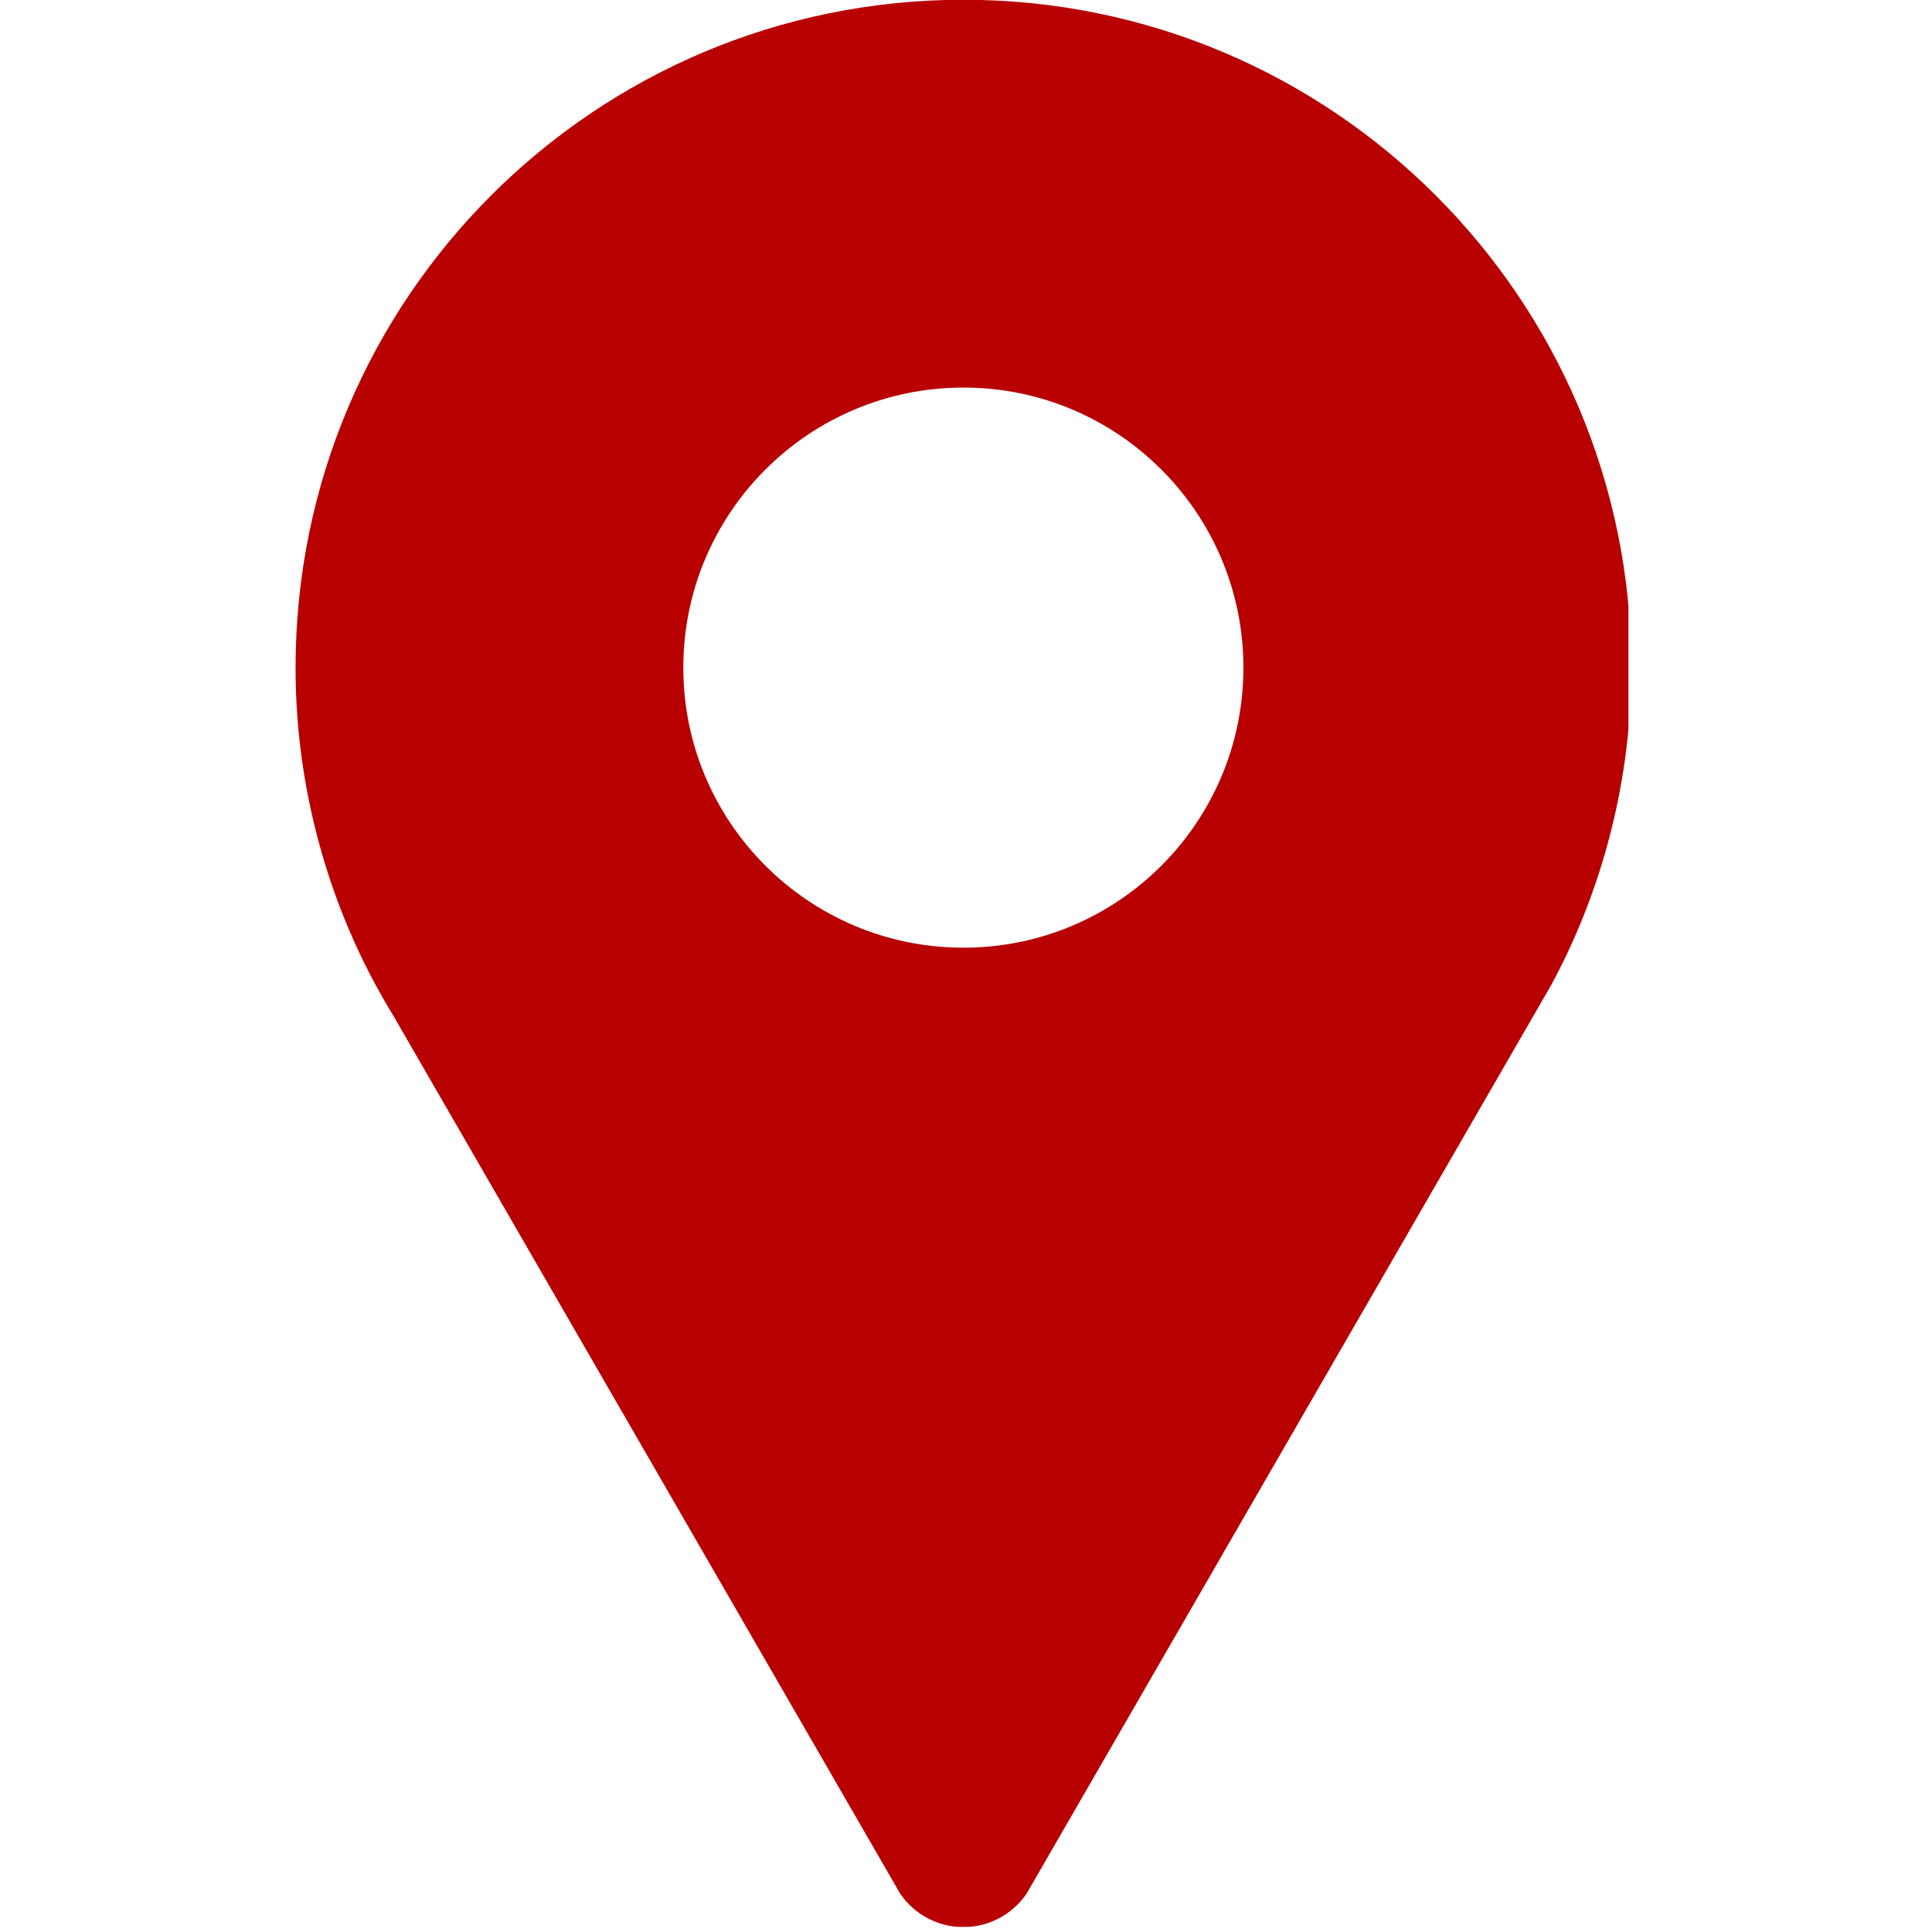 <svg xmlns="http://www.w3.org/2000/svg" xmlns:xlink="http://www.w3.org/1999/xlink" width="250" zoomAndPan="magnify" viewBox="0 0 187.5 187.5" height="250" preserveAspectRatio="xMidYMid meet" version="1.0"><defs><clipPath id="8f34232beb"><path d="M 28.633 0 L 158.039 0 L 158.039 187 L 28.633 187 Z M 28.633 0 " clip-rule="nonzero"/></clipPath></defs><g clip-path="url(#8f34232beb)"><path fill="#b80000" d="M 93.504 -0.023 C 57.699 -0.023 28.684 28.996 28.684 64.797 C 28.684 70.754 29.5 76.516 31.008 81.992 C 32.312 86.758 34.141 91.316 36.445 95.578 C 37.004 96.605 37.59 97.621 38.199 98.617 L 87.066 183.266 C 87.172 183.445 87.266 183.637 87.383 183.812 C 88.727 185.754 90.965 187.023 93.5 187.023 C 96.039 187.023 98.285 185.738 99.625 183.789 L 99.832 183.43 L 148.793 98.633 L 150.559 95.57 C 152.863 91.309 154.688 86.754 155.996 81.992 C 157.5 76.516 158.32 70.754 158.32 64.797 C 158.32 28.996 129.301 -0.023 93.504 -0.023 Z M 93.5 91.973 C 78.484 91.973 66.316 79.801 66.316 64.797 C 66.316 49.785 78.484 37.613 93.5 37.613 C 108.508 37.613 120.672 49.785 120.672 64.797 C 120.672 79.801 108.508 91.973 93.5 91.973 Z M 93.5 91.973 " fill-opacity="1" fill-rule="nonzero"/></g></svg>